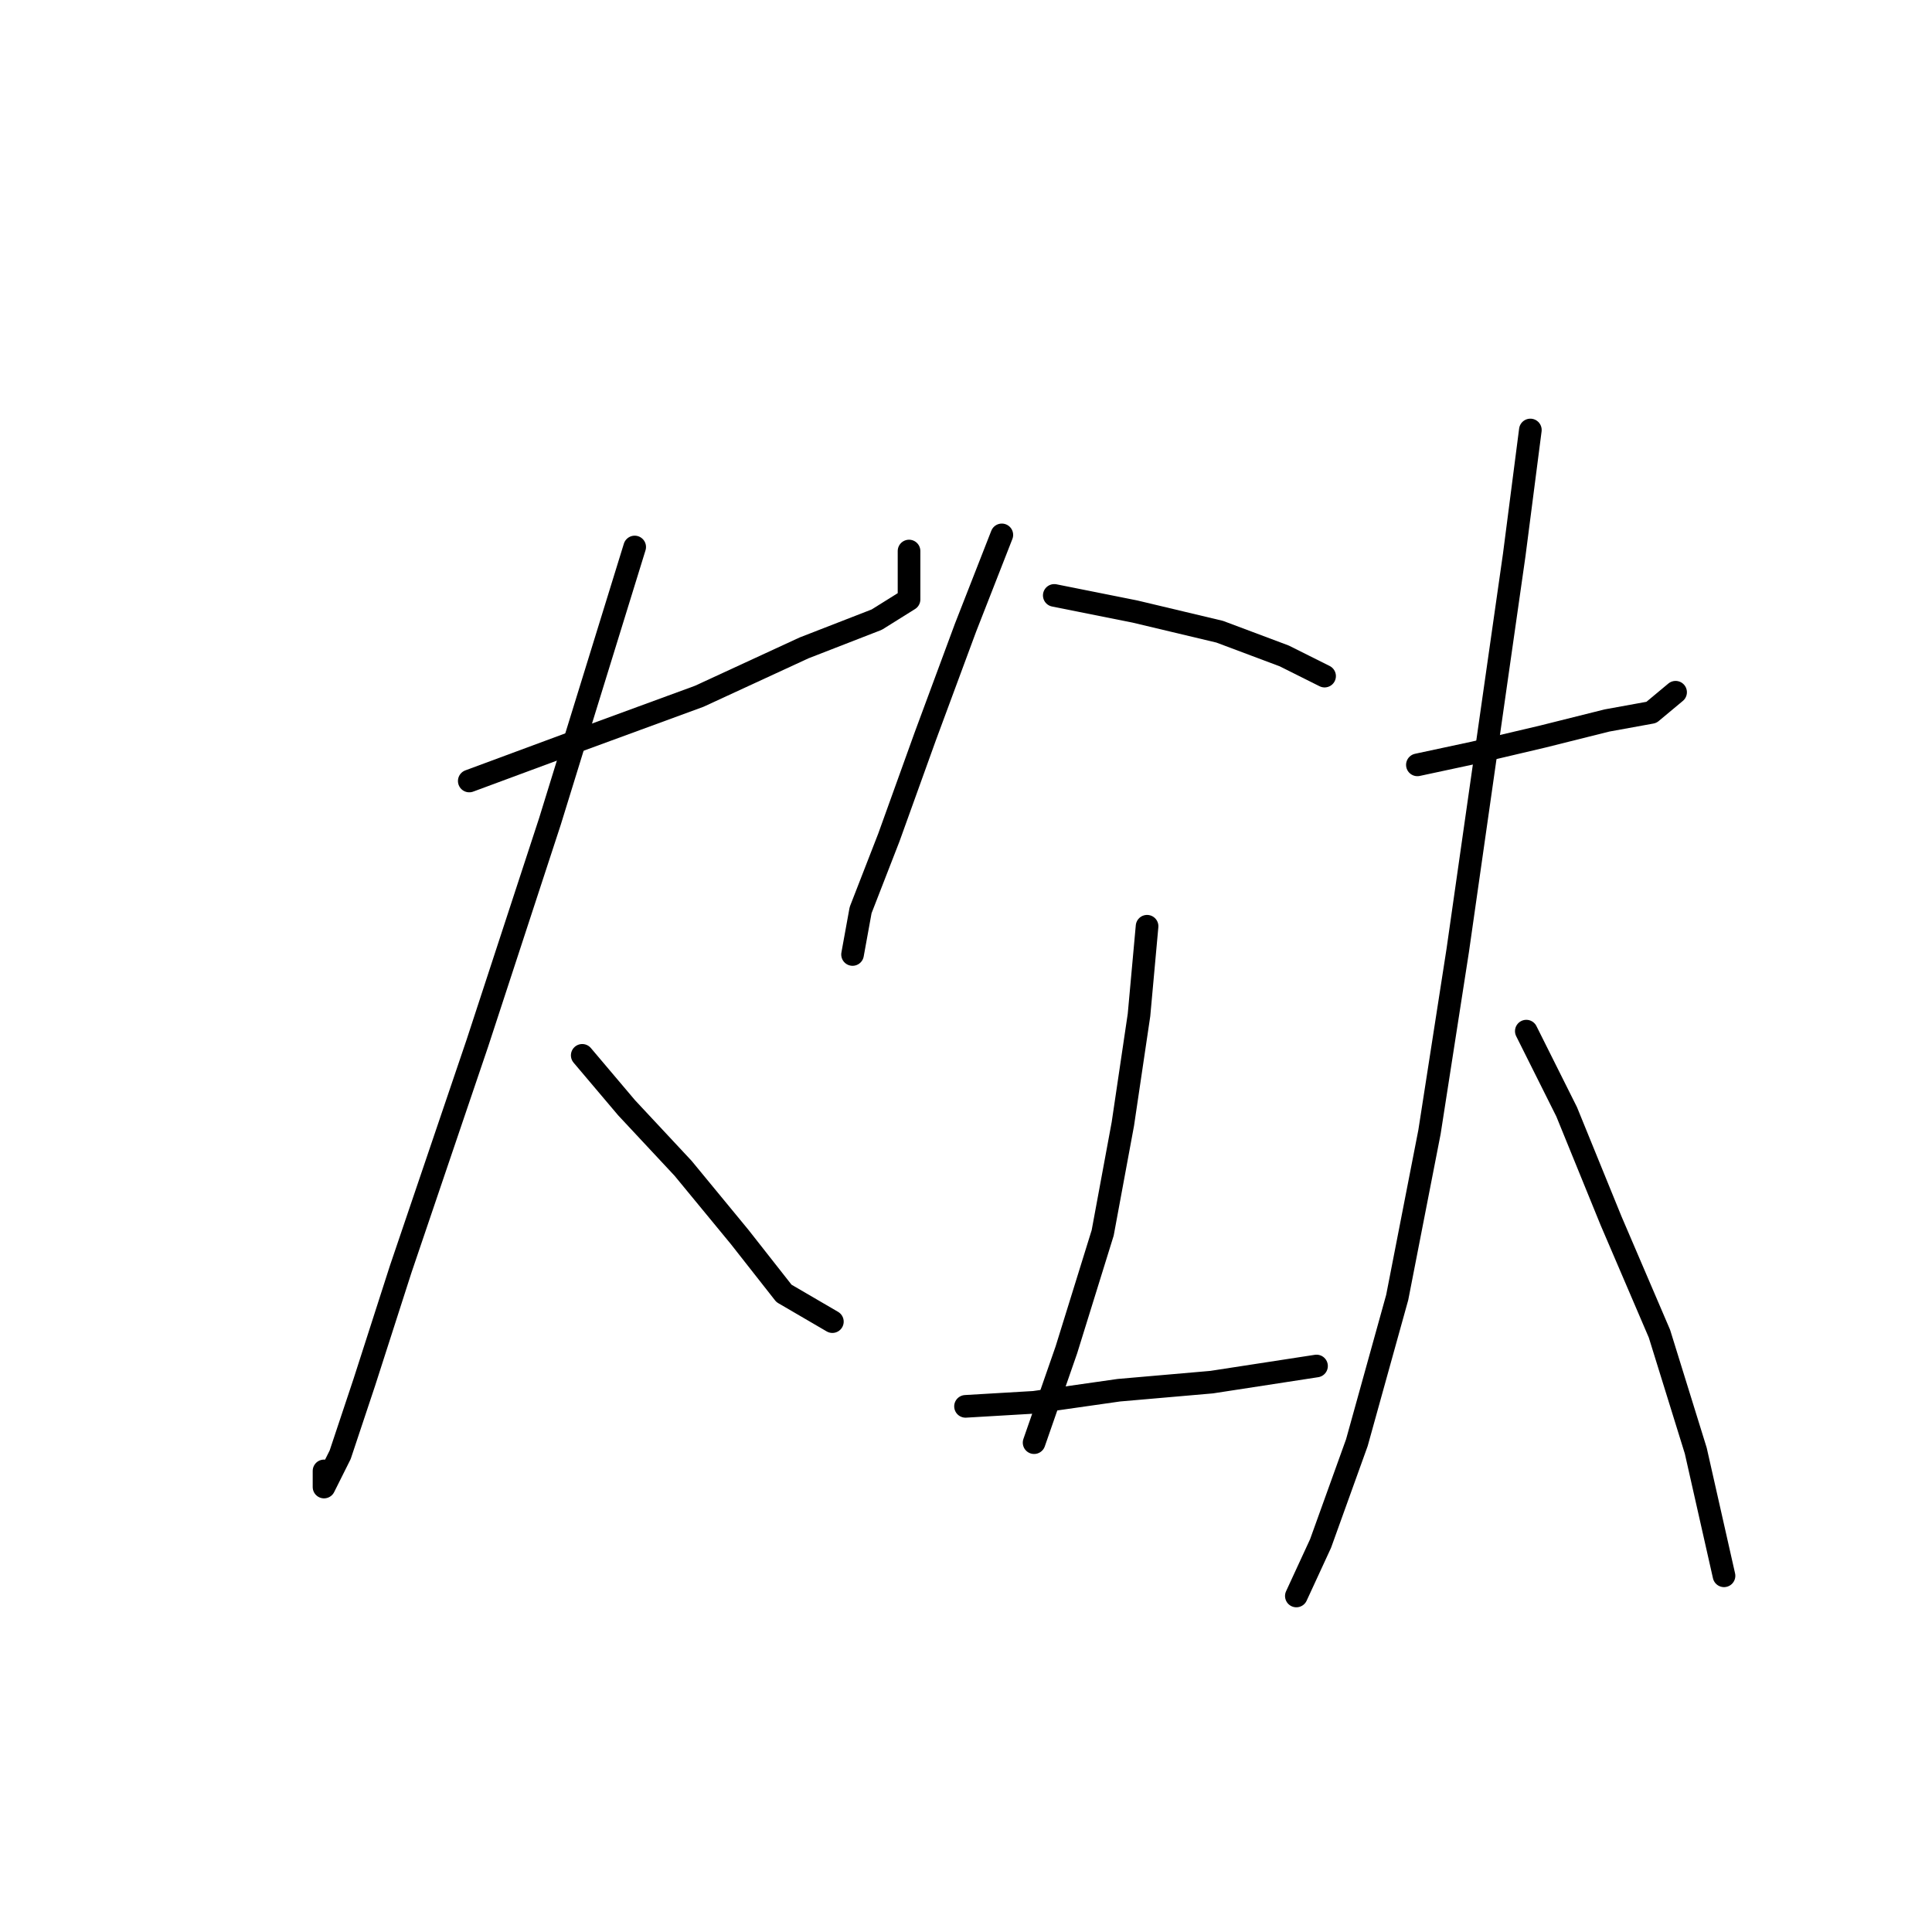 <?xml version="1.0" standalone="no"?>
    <svg width="256" height="256" xmlns="http://www.w3.org/2000/svg" version="1.1">
    <polyline stroke="black" stroke-width="3" stroke-linecap="round" fill="transparent" stroke-linejoin="round" points="62.181 103.486 76.615 98.14 92.653 92.26 106.552 85.845 116.175 82.103 120.452 79.43 120.452 73.014 120.452 73.014 " />
        <polyline stroke="black" stroke-width="3" stroke-linecap="round" fill="transparent" stroke-linejoin="round" points="84.099 72.48 72.873 108.832 63.25 138.235 53.093 168.173 48.281 183.141 45.074 192.764 42.935 197.041 42.935 194.903 42.935 194.903 " />
        <polyline stroke="black" stroke-width="3" stroke-linecap="round" fill="transparent" stroke-linejoin="round" points="77.149 139.839 83.03 146.789 90.514 154.808 97.999 163.896 103.879 171.38 110.294 175.122 110.294 175.122 " />
        <polyline stroke="black" stroke-width="3" stroke-linecap="round" fill="transparent" stroke-linejoin="round" points="132.748 70.876 127.936 83.172 122.59 97.606 117.779 110.971 114.037 120.594 112.967 126.474 112.967 126.474 " />
        <polyline stroke="black" stroke-width="3" stroke-linecap="round" fill="transparent" stroke-linejoin="round" points="139.697 78.895 150.389 81.033 161.616 83.706 170.169 86.914 175.515 89.587 175.515 89.587 " />
        <polyline stroke="black" stroke-width="3" stroke-linecap="round" fill="transparent" stroke-linejoin="round" points="151.993 122.732 150.924 134.493 148.785 148.927 146.112 163.361 141.301 178.865 137.024 191.16 137.024 191.16 " />
        <polyline stroke="black" stroke-width="3" stroke-linecap="round" fill="transparent" stroke-linejoin="round" points="127.936 186.349 137.024 185.814 148.251 184.211 160.547 183.141 174.446 181.003 174.446 181.003 " />
        <polyline stroke="black" stroke-width="3" stroke-linecap="round" fill="transparent" stroke-linejoin="round" points="187.811 101.348 195.295 99.744 204.384 97.606 212.937 95.467 218.818 94.398 222.025 91.725 222.025 91.725 " />
        <polyline stroke="black" stroke-width="3" stroke-linecap="round" fill="transparent" stroke-linejoin="round" points="202.78 56.976 200.641 73.549 196.365 103.486 193.157 125.94 189.415 149.996 185.138 171.915 179.792 191.16 174.981 204.525 171.773 211.475 171.773 211.475 " />
        <polyline stroke="black" stroke-width="3" stroke-linecap="round" fill="transparent" stroke-linejoin="round" points="202.245 136.631 207.591 147.323 213.472 161.758 219.887 176.726 224.698 192.23 228.441 208.802 228.441 208.802 " />
        </svg>